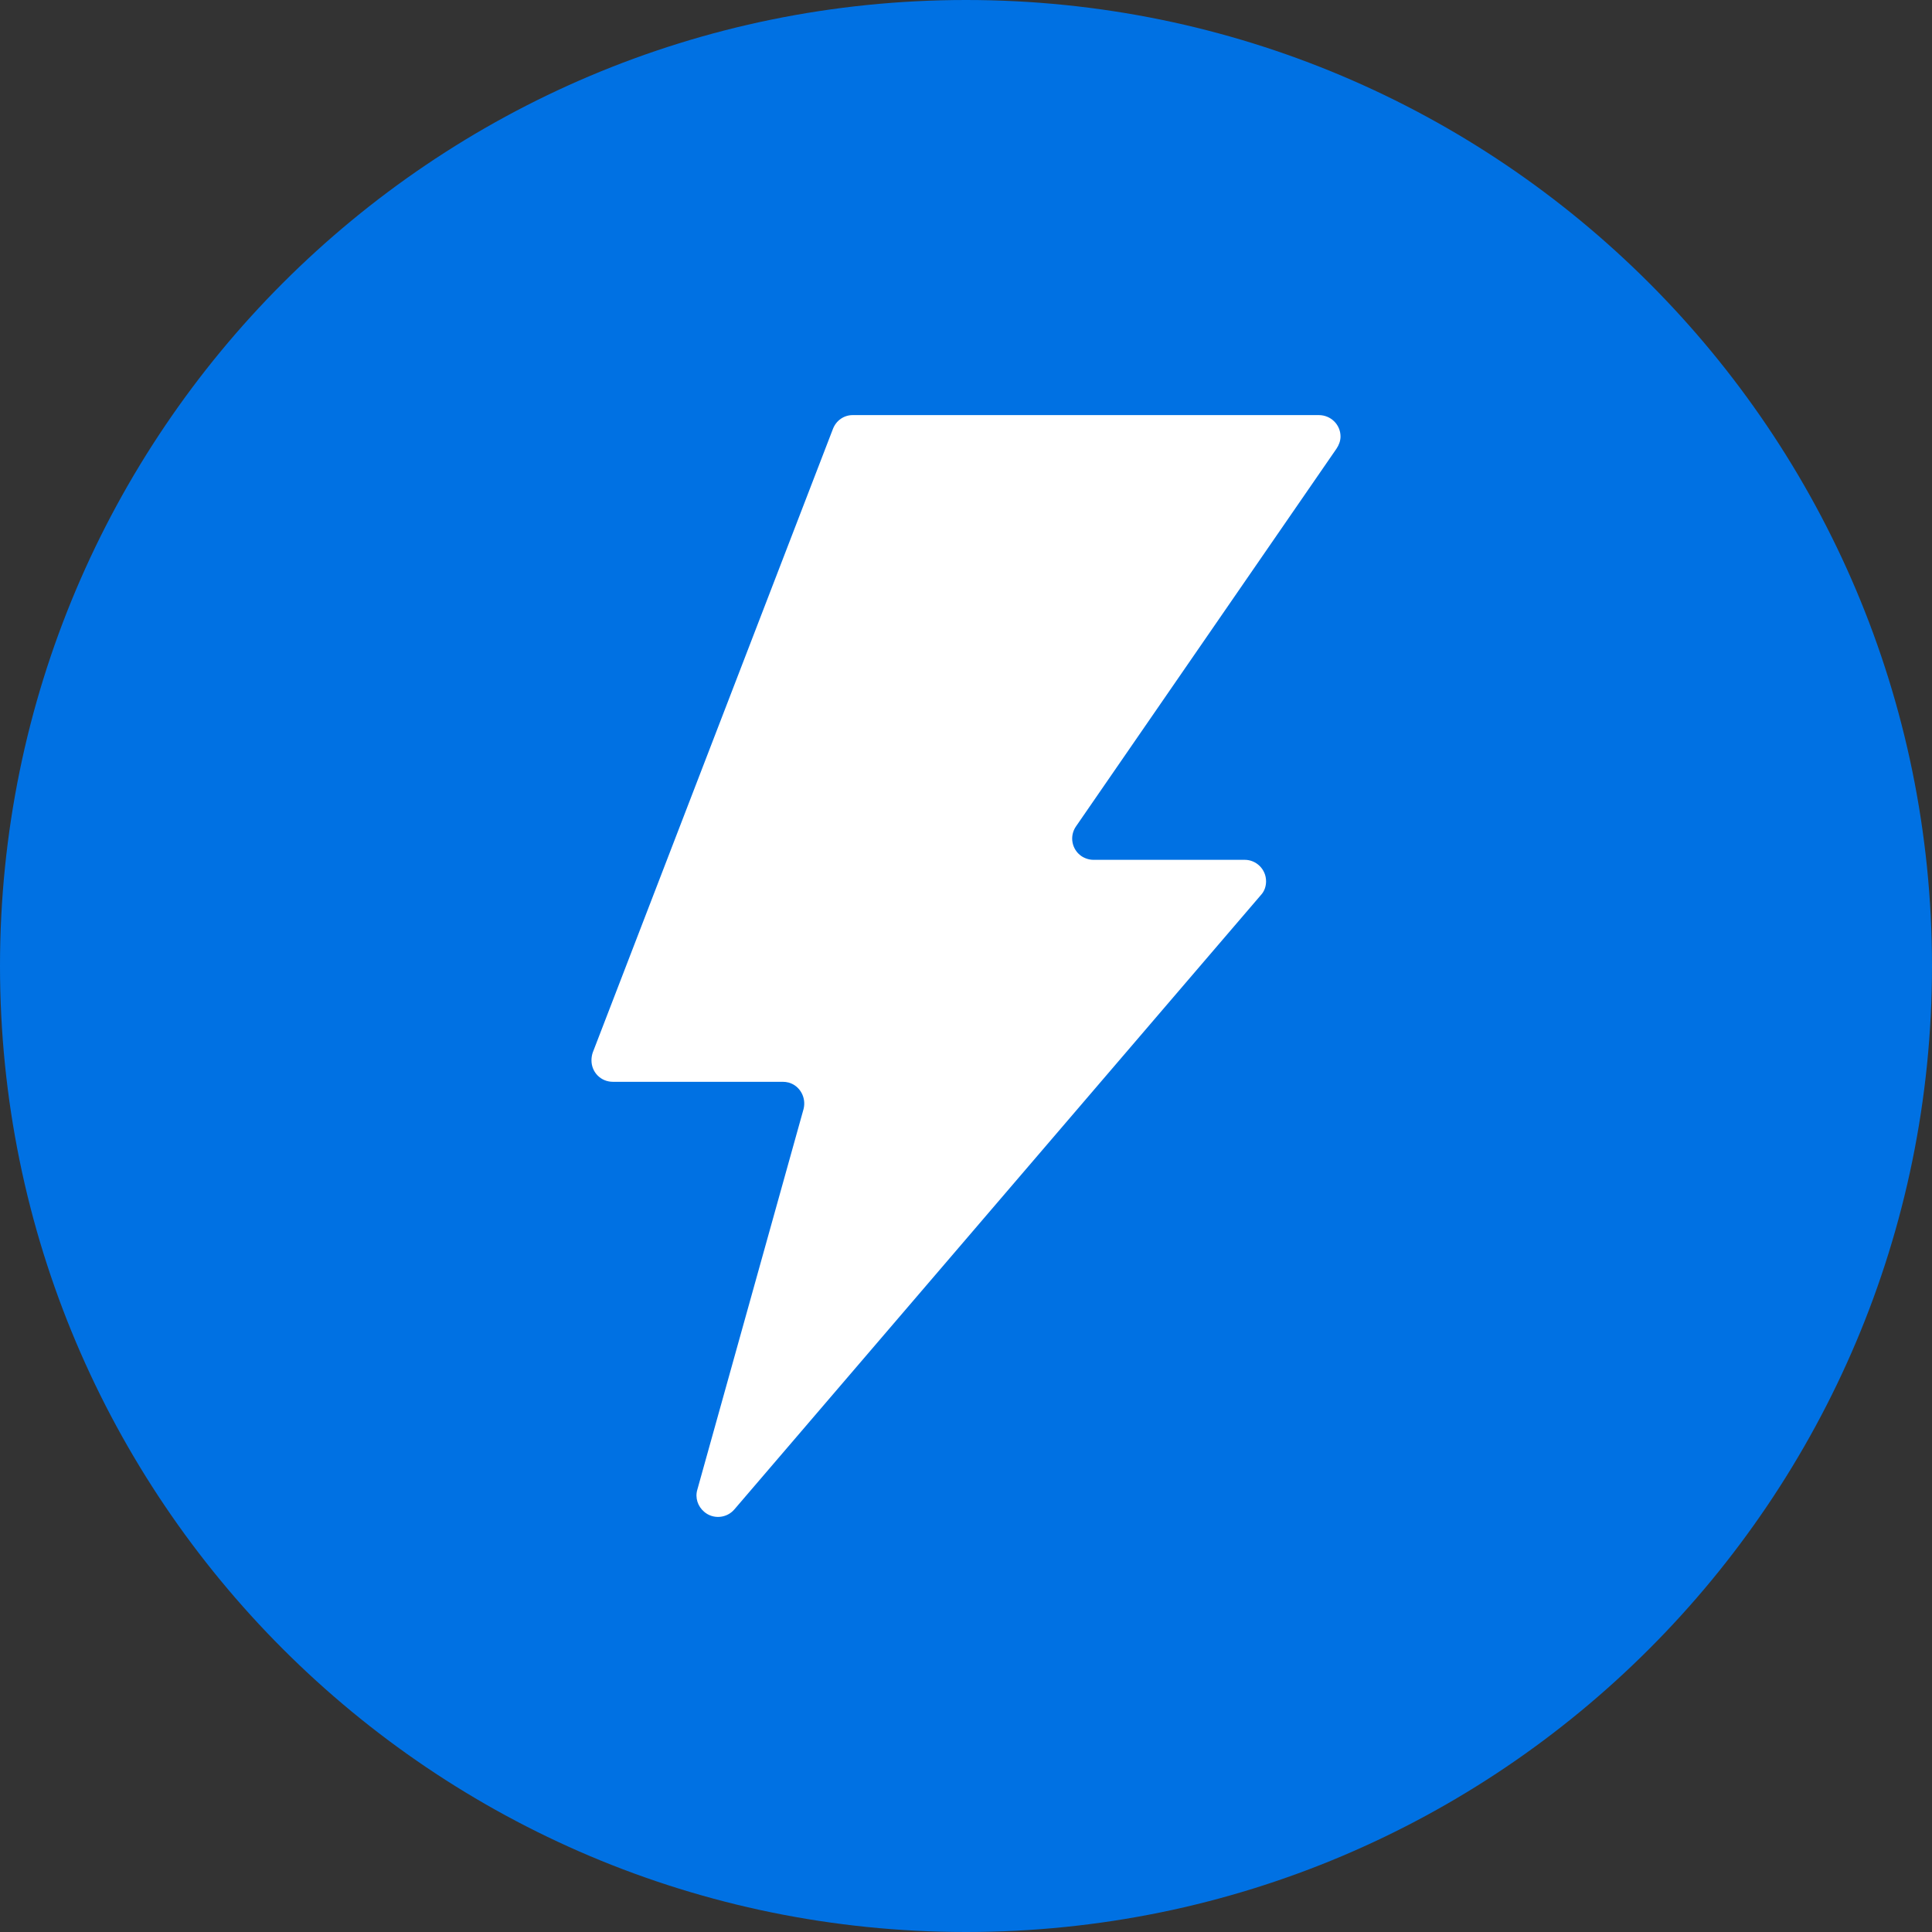 <?xml version="1.0" encoding="UTF-8" standalone="no"?>
<!--
 Licensed to the Apache Software Foundation (ASF) under one
 or more contributor license agreements.  See the NOTICE file
 distributed with this work for additional information
 regarding copyright ownership.  The ASF licenses this file
 to you under the Apache License, Version 2.0 (the
 "License"); you may not use this file except in compliance
 with the License.  You may obtain a copy of the License at

      http://www.apache.org/licenses/LICENSE-2.0

 Unless required by applicable law or agreed to in writing, software
 distributed under the License is distributed on an "AS IS" BASIS,
 WITHOUT WARRANTIES OR CONDITIONS OF ANY KIND, either express or implied.
 See the License for the specific language governing permissions and
 limitations under the License.
-->
<svg xmlns="http://www.w3.org/2000/svg" viewBox="0 0 48 48" text-rendering="geometricPrecision" shape-rendering="geometricPrecision" fill="none">
  <rect x="0" y="0" width="48" height="48" fill="#333333" stroke="none"/>
  <g fill="#0071e3" style="pointer-events:none">
    <path fill="#0071e3" d="M24,48C37.255,48,48,37.255,48,24C48,10.745,37.255,0,24,0C10.745,0,0,10.745,0,24C0,37.255,10.745,48,24,48z"/>
  </g>
  <g transform="translate(8.615, 10.313)">
    <g transform="translate(-1146, -744)">
      <g>
        <g>
          <g>
            <g>
              <path fill="#ffffff" d="M1158.57,744L1170.15,744C1170.45,744,1170.69,744.238,1170.69,744.532C1170.69,744.64,1170.65,744.745,1170.59,744.834L1164.12,754.215C1163.95,754.457,1164.01,754.788,1164.25,754.955C1164.34,755.016,1164.45,755.049,1164.55,755.049L1168.31,755.049C1168.6,755.049,1168.84,755.287,1168.84,755.581C1168.84,755.708,1168.8,755.83,1168.71,755.926L1155.63,771.188C1155.44,771.411,1155.1,771.438,1154.88,771.247C1154.72,771.112,1154.65,770.897,1154.71,770.697L1157.35,761.238C1157.42,760.955,1157.26,760.662,1156.98,760.583C1156.93,760.57,1156.88,760.564,1156.83,760.564L1152.61,760.564C1152.31,760.563,1152.08,760.325,1152.08,760.031C1152.08,759.966,1152.09,759.902,1152.11,759.841L1158.08,744.341C1158.16,744.136,1158.35,744,1158.57,744z"/>
            </g>
          </g>
        </g>
      </g>
    </g>
  </g>
</svg>